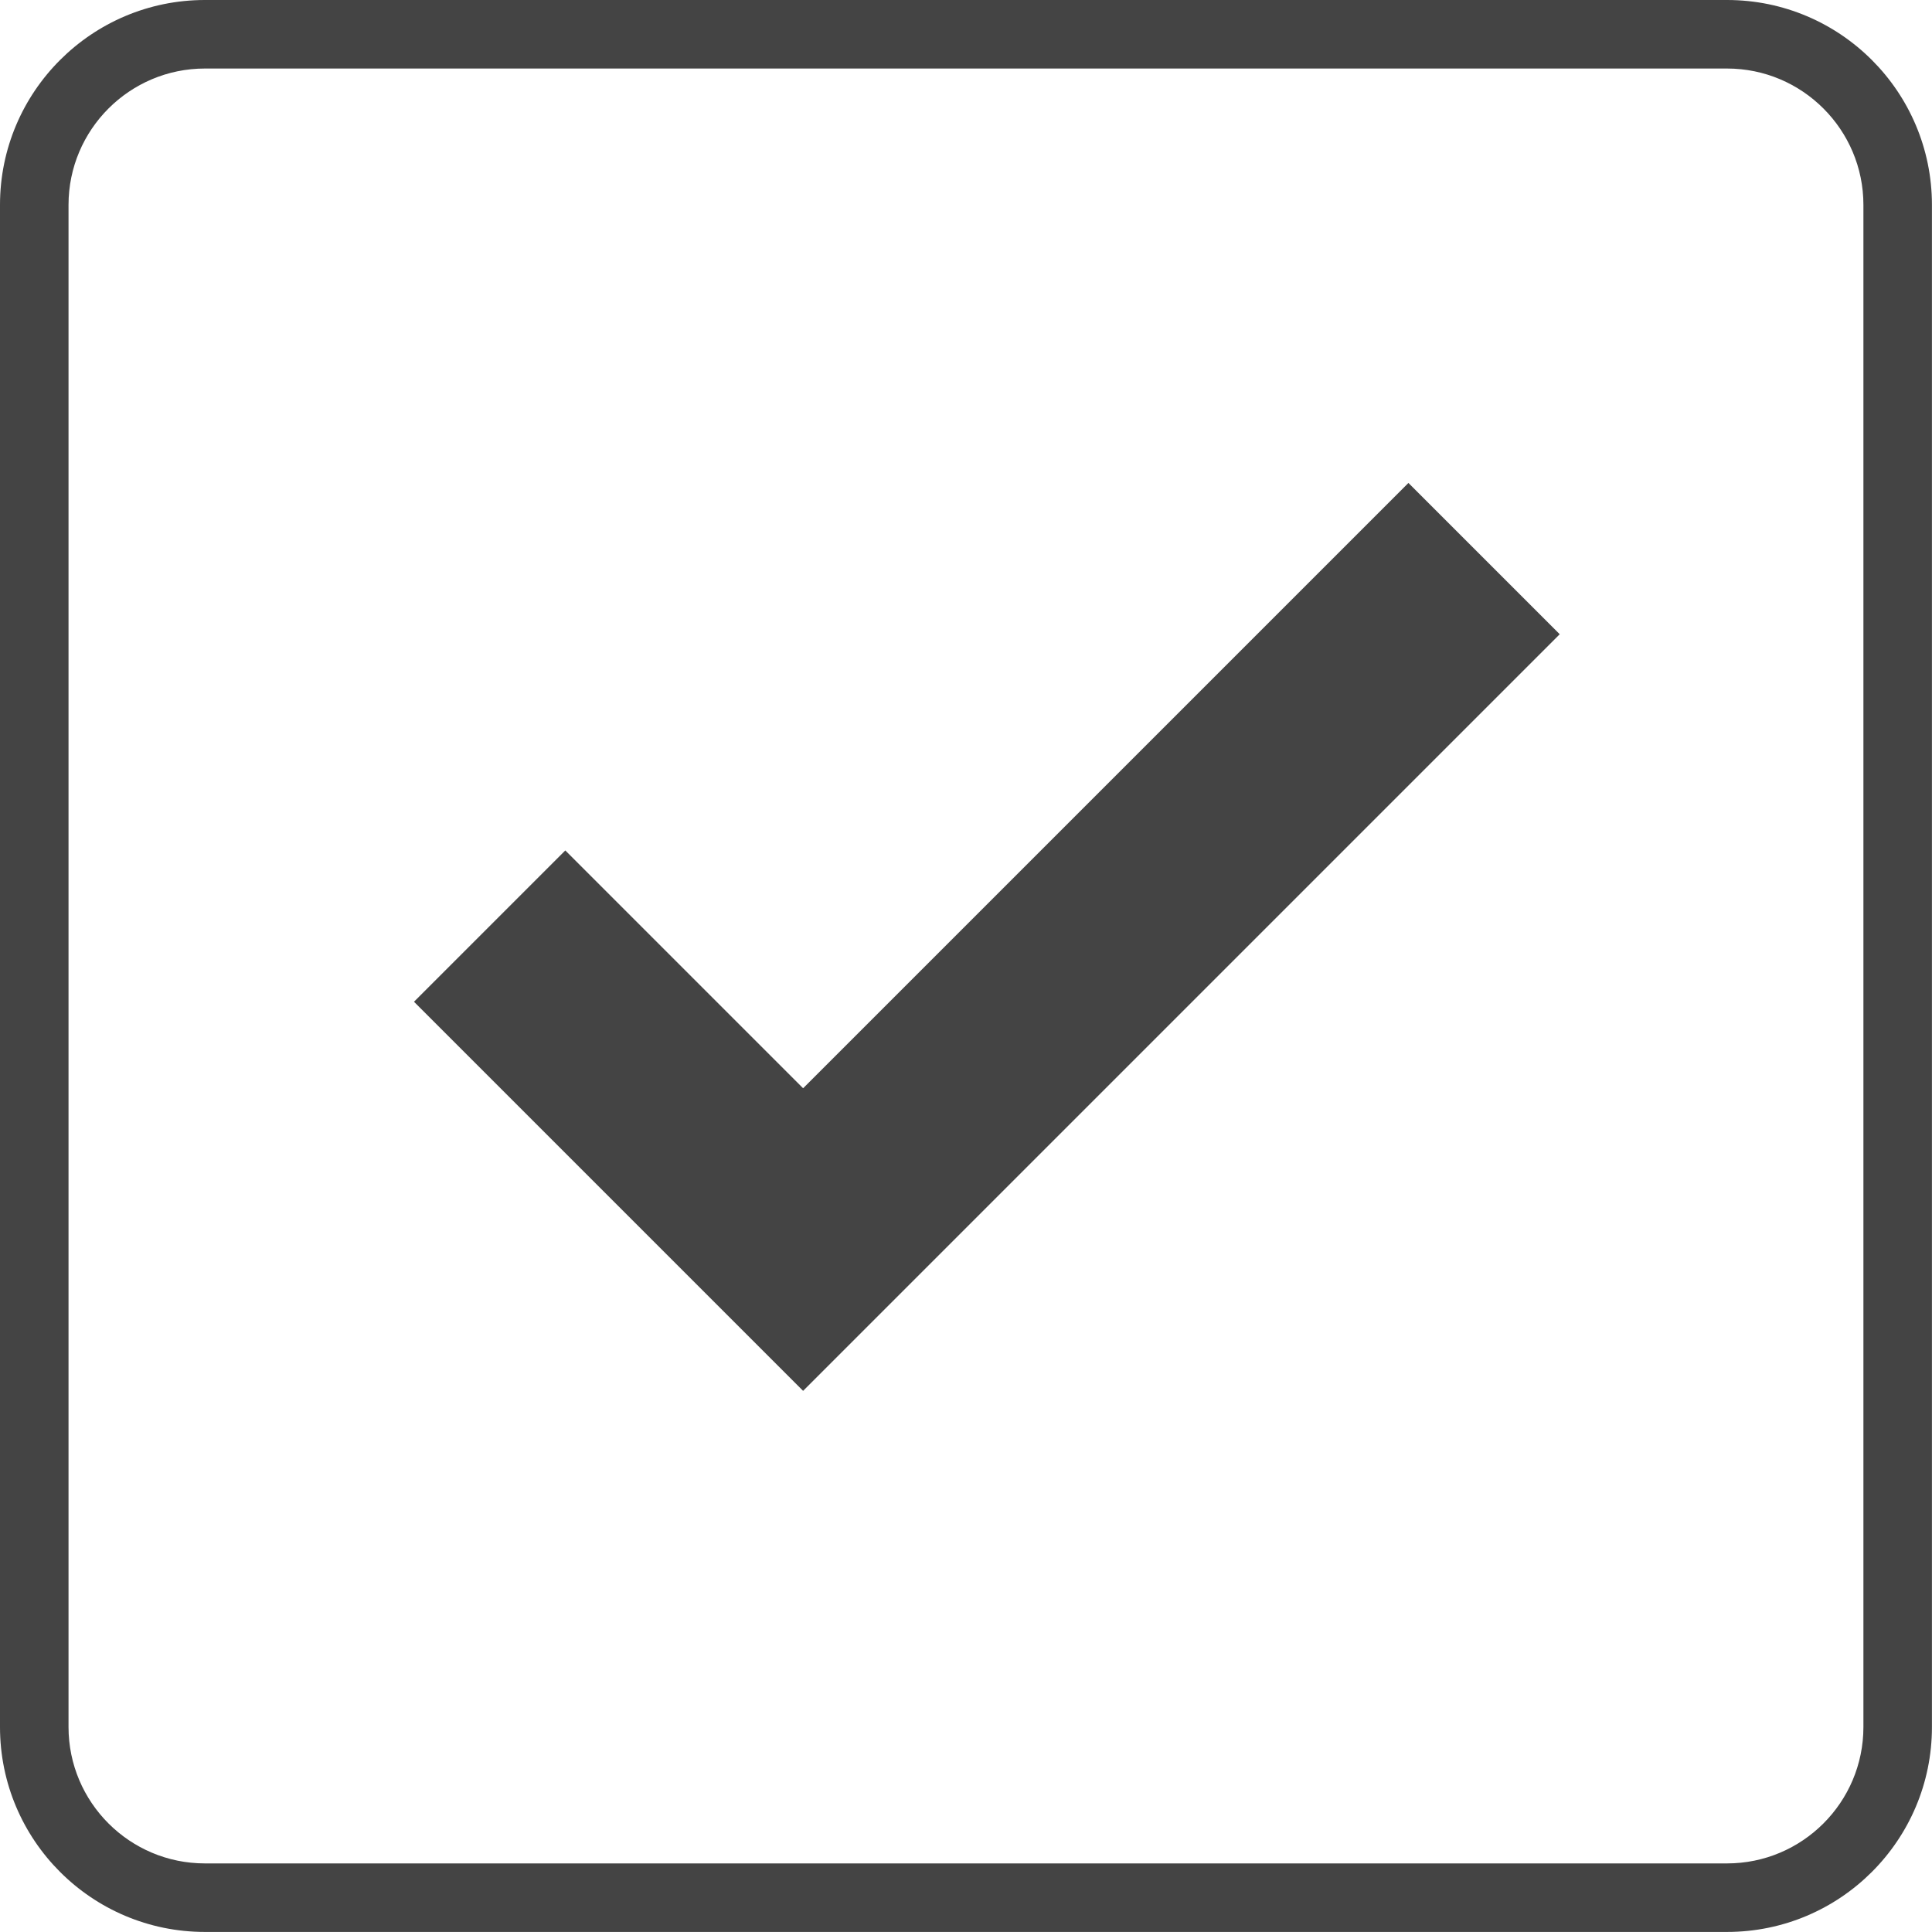 <?xml version="1.0" encoding="utf-8"?>
<svg version="1.1" xmlns="http://www.w3.org/2000/svg" xmlns:xlink="http://www.w3.org/1999/xlink" width="32" height="32" viewBox="0 0 32 32">
<path fill="#444444" d="M13.302 18.025l-3.939-3.939-2.506 2.506 6.445 6.445 12.532-12.532-2.506-2.506-10.025 10.025z"></path>
<path fill="#444444" d="M1.135 3.394v0 25.211c0 1.246 1.012 2.259 2.259 2.259h25.211c1.246 0 2.259-1.012 2.259-2.259v-25.211c0-1.246-1.012-2.259-2.259-2.259h-25.211c-1.246 0-2.259 1.012-2.259 2.259v0zM0 3.394c0-1.875 1.522-3.394 3.394-3.394h25.211c1.875 0 3.394 1.522 3.394 3.394v25.211c0 1.875-1.522 3.394-3.394 3.394h-25.211c-1.875 0-3.394-1.522-3.394-3.394v-25.211z"></path>
</svg>
